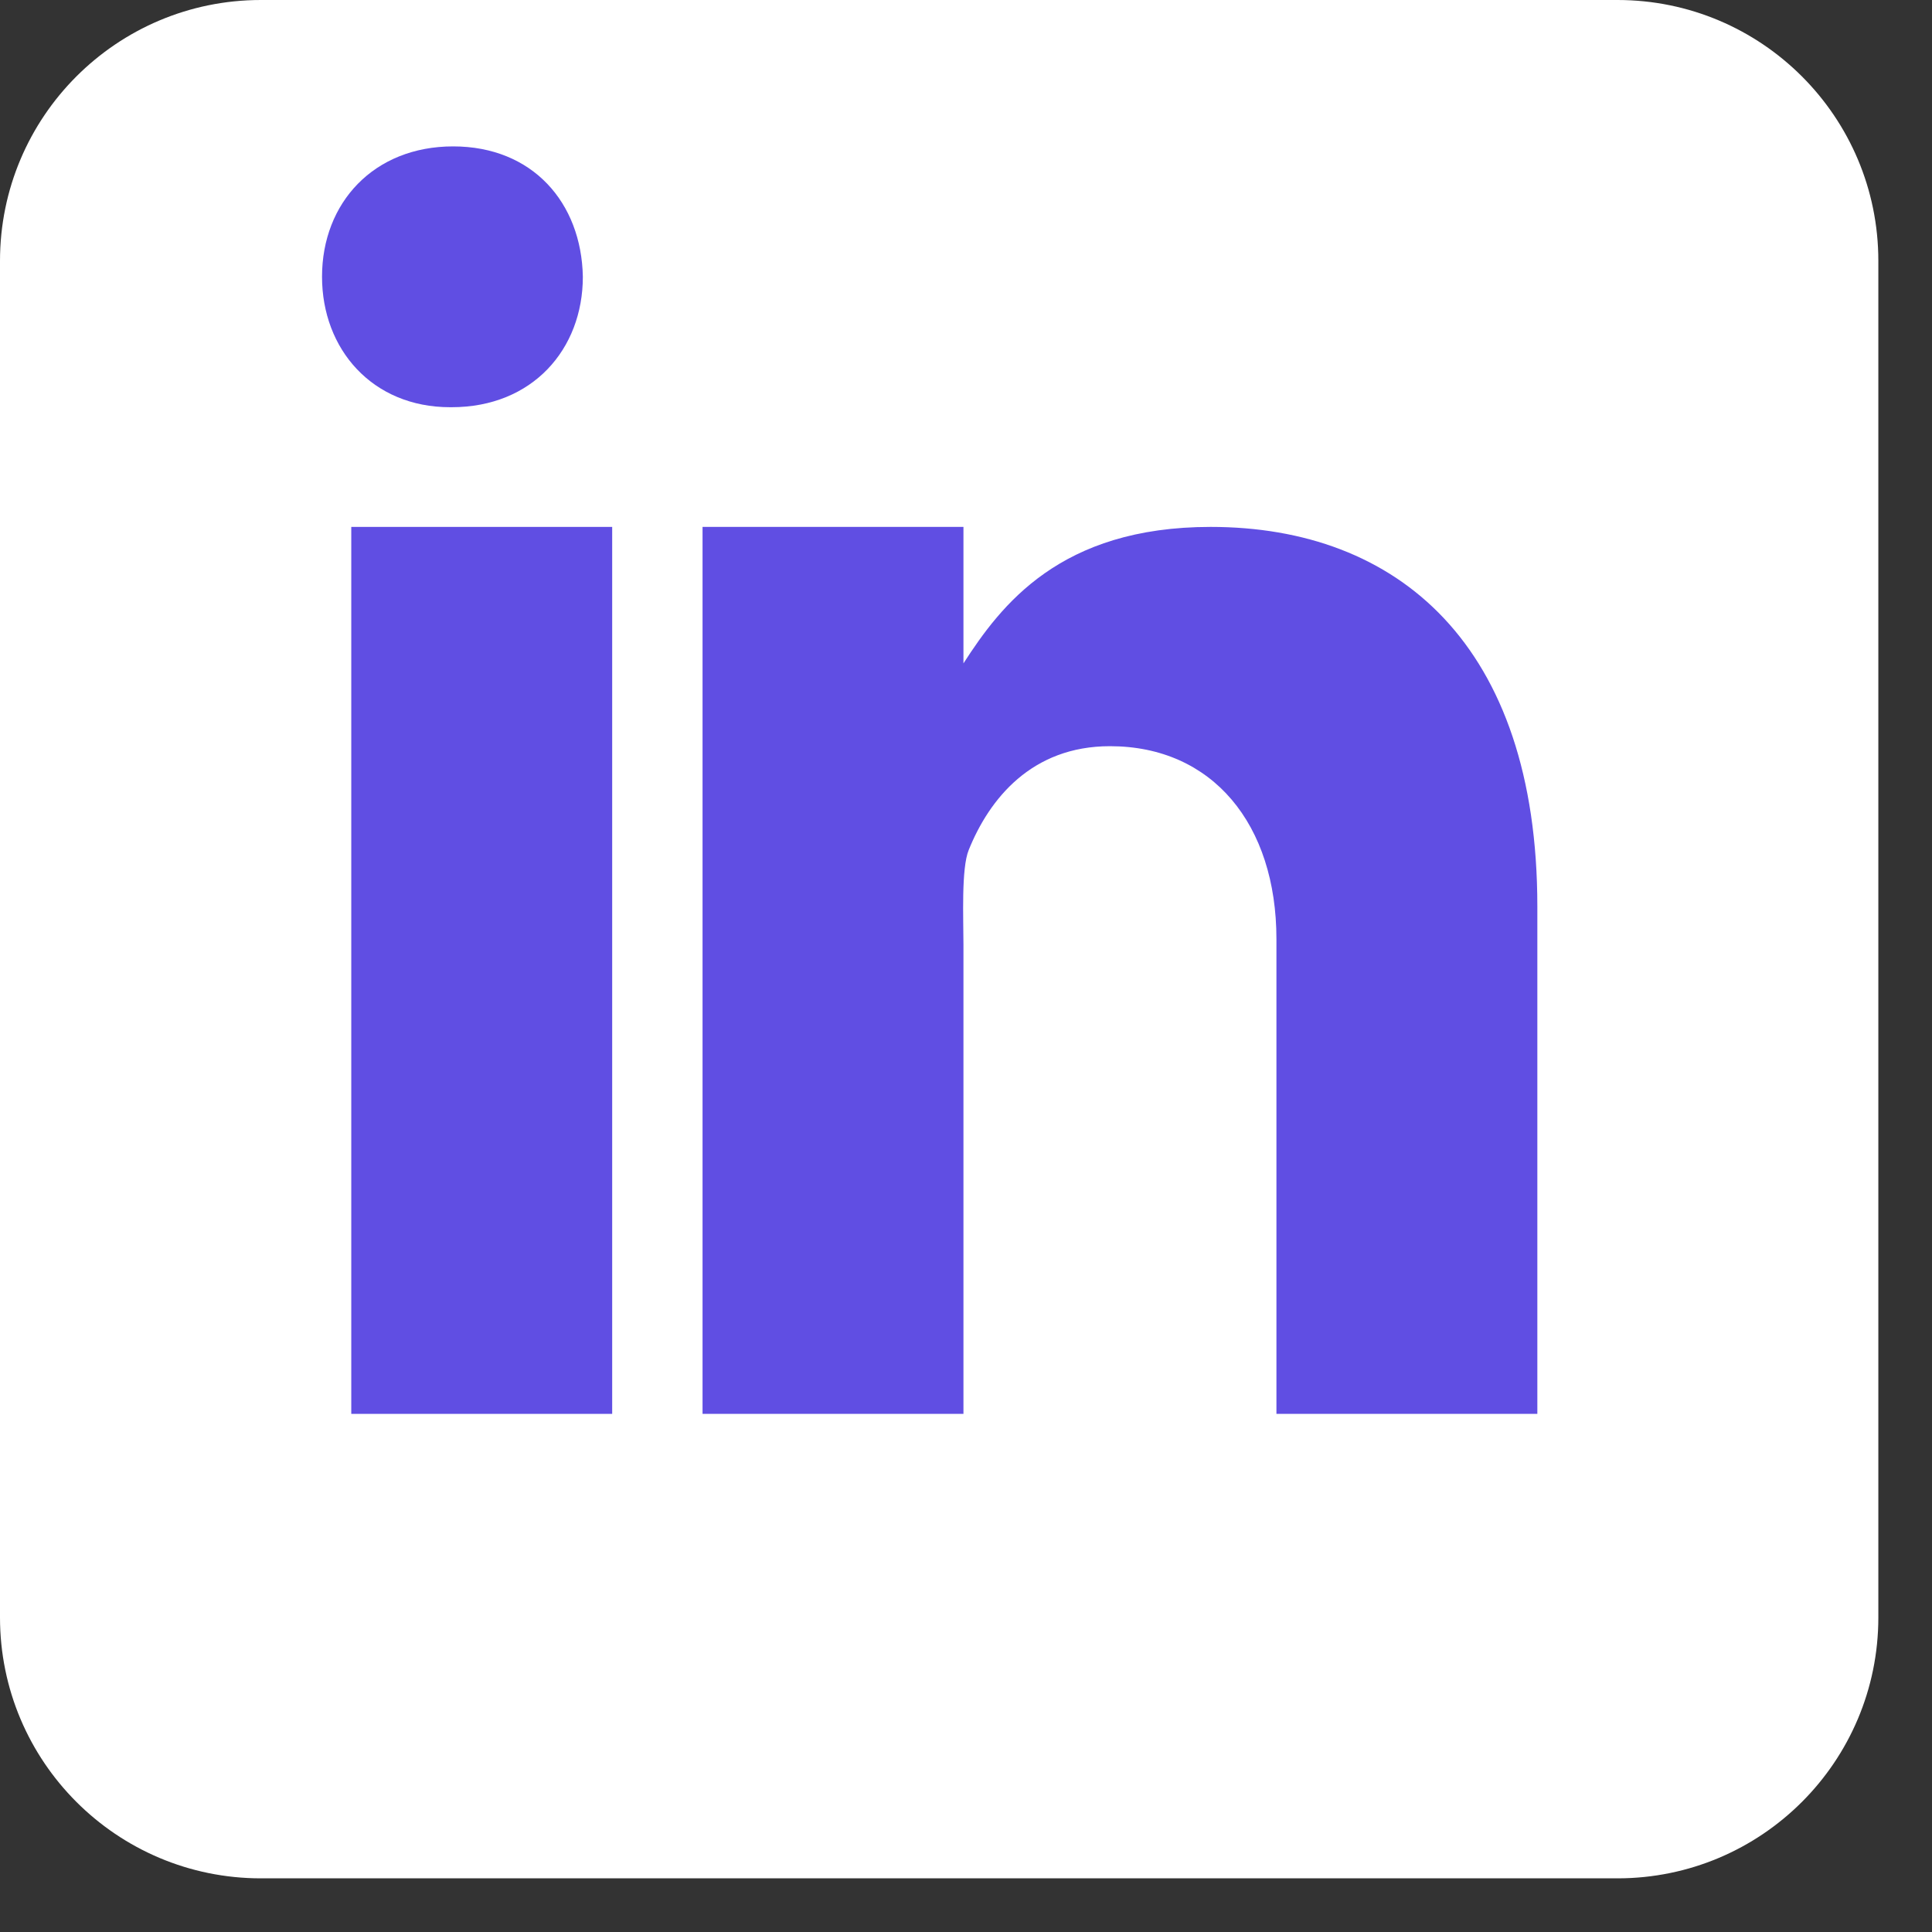 <?xml version="1.0" encoding="UTF-8"?>
<svg width="22px" height="22px" viewBox="0 0 22 22" version="1.1" xmlns="http://www.w3.org/2000/svg" xmlns:xlink="http://www.w3.org/1999/xlink">
    <rect x="0" y="0" width="22" height="22" fill="#333333" stroke="none"/>
    <!-- Generator: Sketch 54.1 (76490) - https://sketchapp.com -->
    <title>icons8-linkedin</title>
    <desc>Created with Sketch.</desc>
    <g id="Page-2" stroke="none" stroke-width="1" fill="none" fill-rule="evenodd">
        <g id="Desktop/Fiat/Landing-page_2" transform="translate(-753, -4957)" fill-rule="nonzero">
            <g id="Group-8" transform="translate(569, 4957)">
                <g id="icons8-linkedin" transform="translate(184, 0)">
                    <g id="Group">
                        <path d="M21.389,18.418 C21.389,20.059 20.059,21.389 18.418,21.389 L2.971,21.389 C1.33,21.389 0,20.059 0,18.418 L0,2.971 C0,1.33 1.33,0 2.971,0 L18.418,0 C20.059,0 21.389,1.33 21.389,2.971 L21.389,18.418 Z" id="Path" fill="#FFFFFF"></path>
                        <rect id="Rectangle" fill="#604EE3" x="4" y="6" width="2.971" height="10.1"></rect>
                        <path d="M5.143,4.637 L5.126,4.637 C4.24,4.637 3.667,3.977 3.667,3.151 C3.667,2.308 4.258,1.667 5.16,1.667 C6.064,1.667 6.621,2.308 6.637,3.151 C6.637,3.976 6.064,4.637 5.143,4.637 Z" id="Path" fill="#604EE3"></path>
                        <path d="M17.506,16.1 L14.535,16.1 L14.535,10.694 C14.535,9.388 13.808,8.497 12.639,8.497 C11.747,8.497 11.265,9.098 11.031,9.679 C10.945,9.887 10.971,10.463 10.971,10.753 L10.971,16.1 L8,16.1 L8,6 L10.971,6 L10.971,7.554 C11.399,6.891 12.07,6 13.786,6 C15.912,6 17.506,7.337 17.506,10.322 L17.506,16.1 L17.506,16.1 Z" id="Path" fill="#604EE3"></path>
                    </g>
                </g>
            </g>
        </g>
    </g>
</svg>